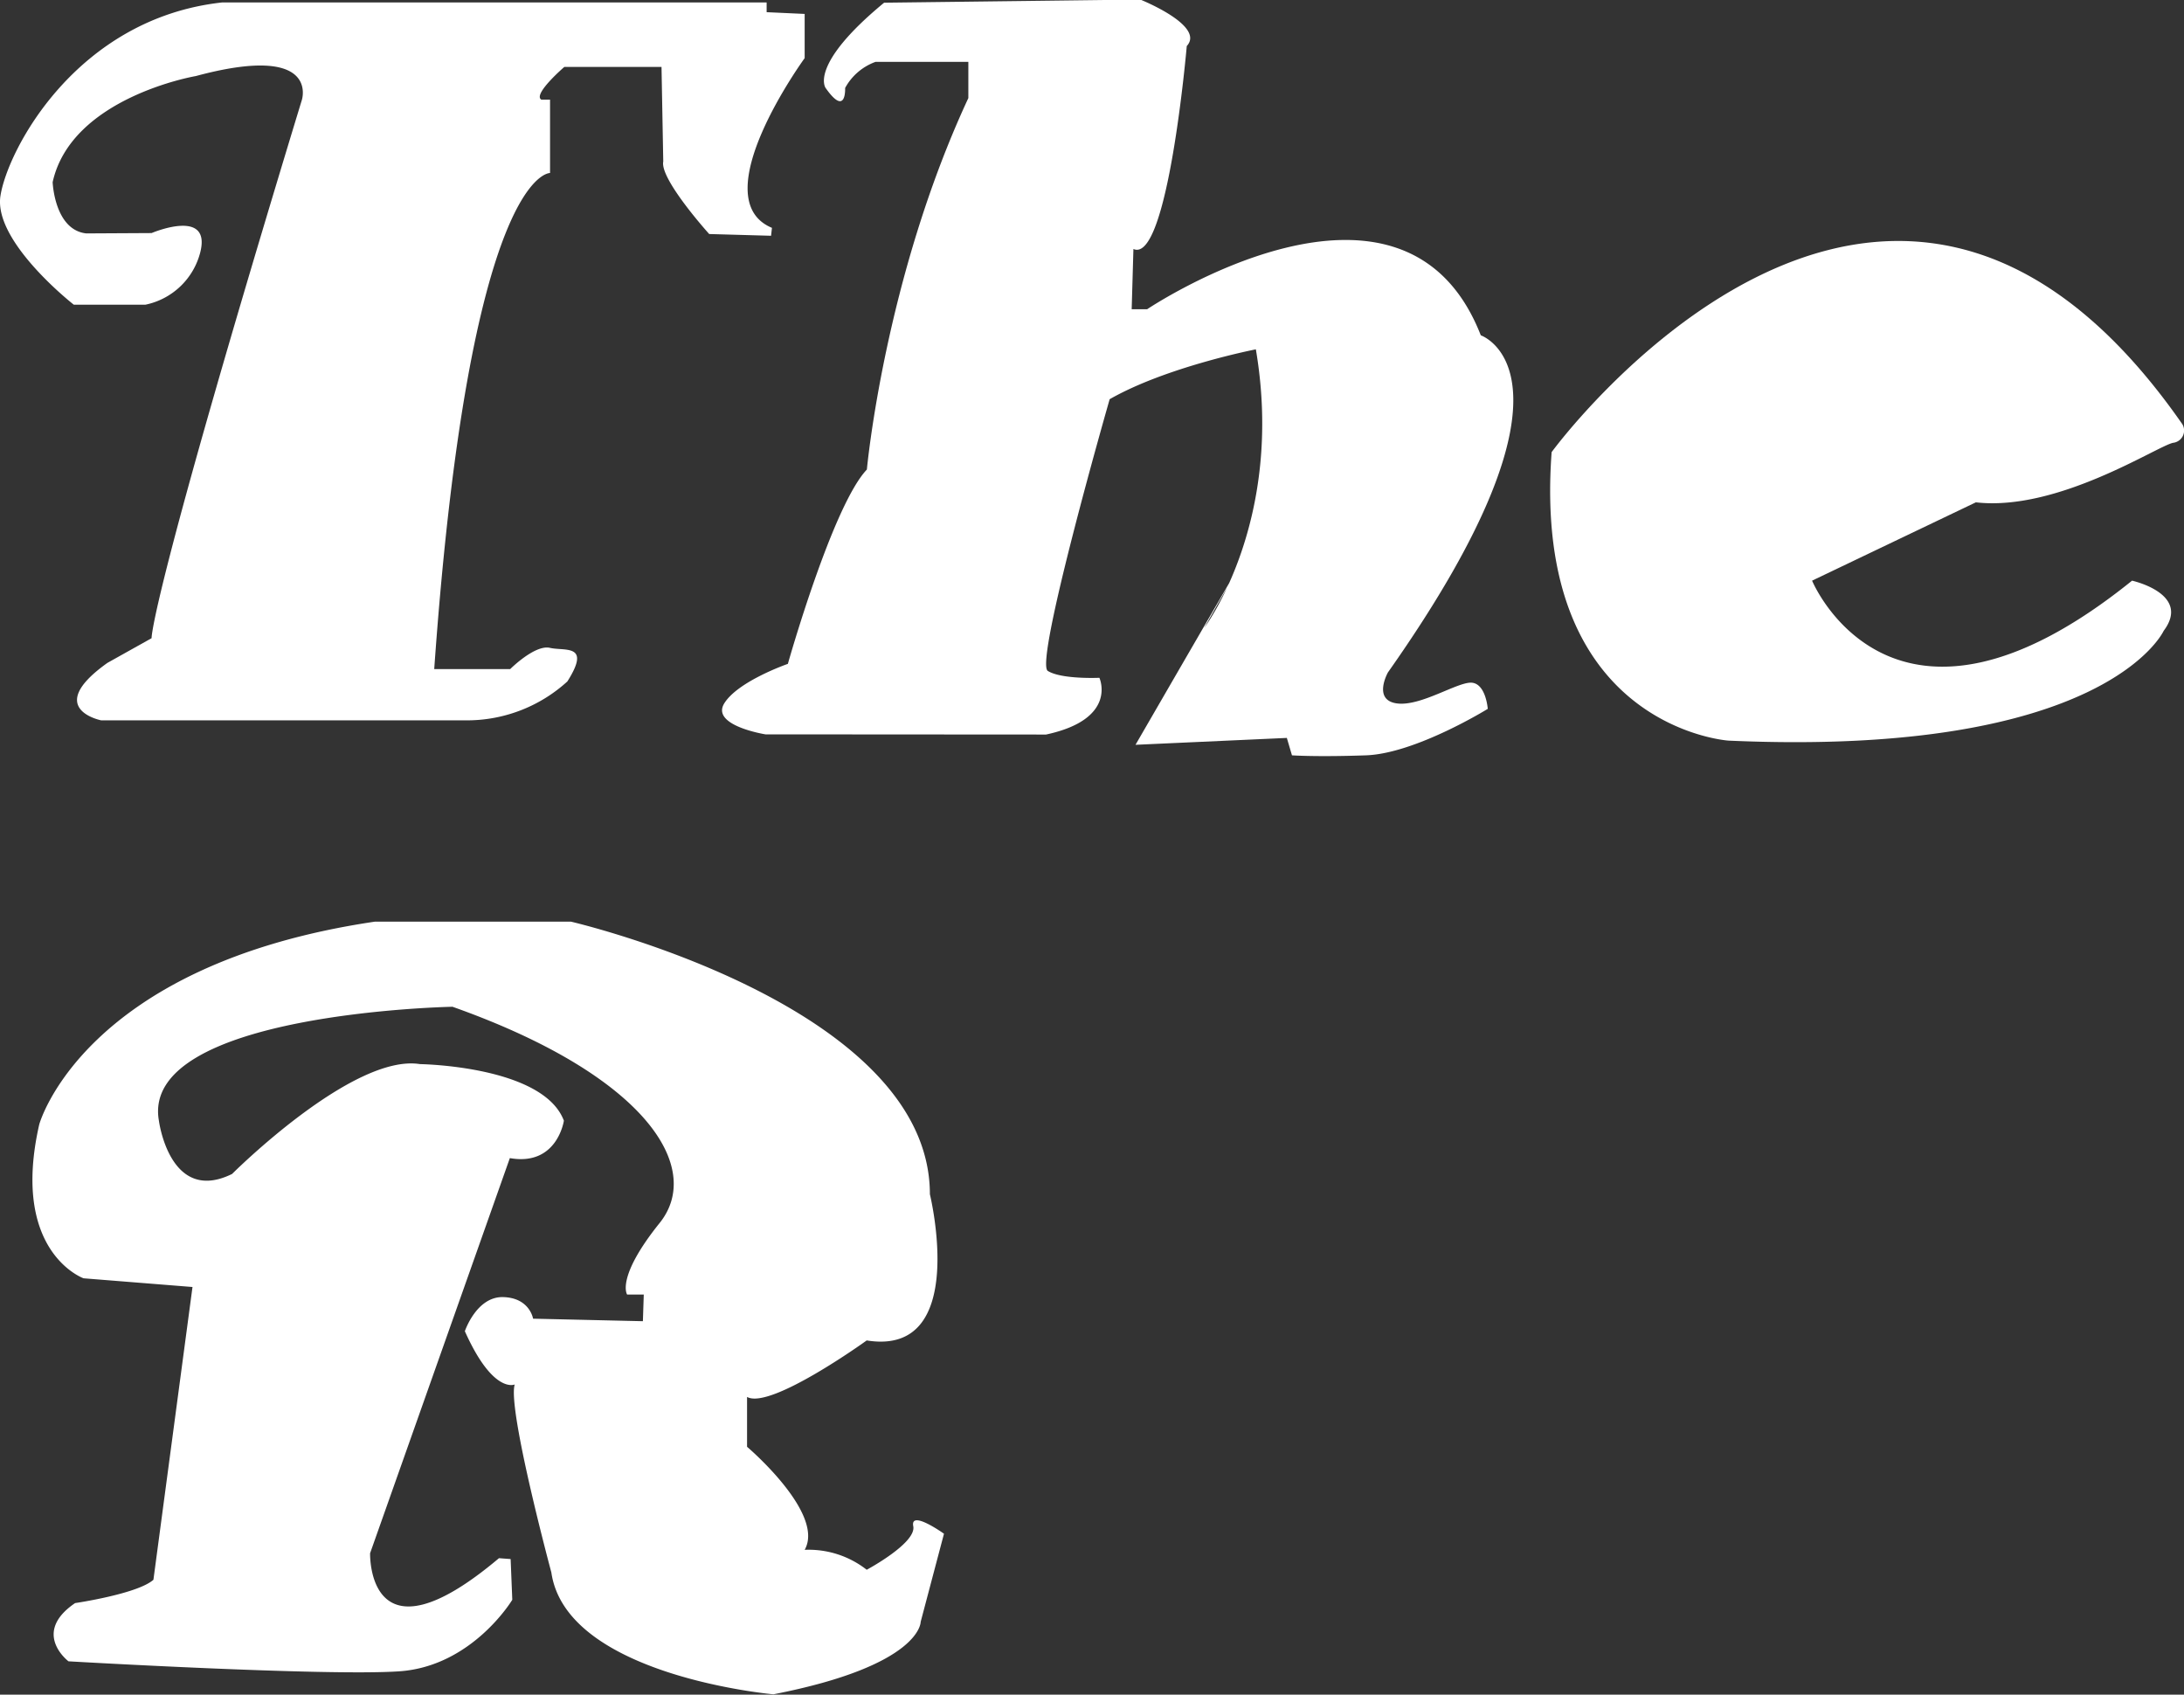 <svg id="Layer_2" data-name="Layer 2" xmlns="http://www.w3.org/2000/svg" viewBox="0 0 250.98 194.72"><rect x="0" y="0" width="250.98" height="194.72" fill="#333333" stroke="none"/><defs><style>.cls-1{fill:#fff;}</style></defs><title>title-amazon</title><path class="cls-1" d="M474.45,42.83s6.91-2.95,5.59,2.23a8.22,8.22,0,0,1-6.3,6h-8.23s-9.24-7.21-8.43-12.49,8.73-20.41,25.49-22.24h62.56v1.12l4.37.2v5.08s-11.78,16.15-3.76,19.5l-.1.91-7.11-.2s-5.69-6.3-5.28-8.33l-.2-10.87H521.88s-3.66,3.15-2.64,3.76h1v8.43s-9.24-.41-13.31,57h8.73s2.84-2.84,4.57-2.44,4.77-.51,2,3.86a17.13,17.13,0,0,1-11.38,4.47H468.66s-6.7-1.32.71-6.6l5.08-2.84s-.3-4.16,17.27-61.85c0,0,2.13-6.6-12.19-2.74,0,0-14.29,2.43-16.45,12.19,0,0,.2,5.48,3.86,5.89Z" transform="translate(-457.03 -16.05)"/><path class="cls-1" d="M545,100.43s-6.32-1-4.74-3.56,7.31-4.54,7.31-4.54S552.7,74.15,556.65,70c0,0,2-21.93,11.66-42.68V23.16H557.64a6.48,6.48,0,0,0-3.49,3s.16,3.41-2.24,0c0,0-2-2.61,6.72-9.8L588.07,16s7.51,3,5.34,5.34c0,0-2.17,25.1-6.13,23.32l-.2,6.92h1.78s29.44-19.76,38.34,3c0,0,13.44,4.54-10.67,38.73,0,0-1.78,3.16,1,3.56s7.11-2.57,8.69-2.37,1.78,3,1.78,3-8.3,5.14-14,5.34-8.5,0-8.5,0l-.59-2-17.39.79s14.6-25.23,12.84-22.13l-4.94,8.69s9.29-12.25,5.93-32c0,0-10.28,2-16.8,5.73,0,0-8.69,30.23-7.11,31.22s5.93.79,5.93.79,2.17,4.74-6.13,6.52Z" transform="translate(-457.03 -16.05)"/><path class="cls-1" d="M635.34,68s38.27-52.38,72.48-3.21a1.42,1.42,0,0,1-1.07,2.14c-1.92.43-13.26,7.91-22.66,6.84l-18.82,9s9.19,22.24,36.77,0c0,0,6.84,1.5,3.63,5.77,0,0-6.63,14.54-50,12.61C655.65,101.15,633,99.65,635.34,68Z" transform="translate(-457.03 -16.05)"/><path class="cls-1" d="M461.54,145.25s5-18.33,38.57-23.3h22.53s41.25,9.55,41.25,31.32c0,0,4.58,18.71-7.26,16.8,0,0-11.08,8-13.75,6.49v5.73s9,7.64,6.62,11.84a10.81,10.81,0,0,1,7.13,2.29s5.73-3.06,5.35-5,3.53.86,3.53.86l-2.68,10.13s.1,5-16.92,8.32c0,0-23.8-2.1-25.52-14,0,0-5.07-18.83-4.21-21.6,0,0-2.48,1.15-5.73-6.12,0,0,1.34-4,4.4-3.92s3.44,2.48,3.44,2.48l12.62.29.1-3.06H529.1s-1.34-1.91,3.73-8.22-1.43-16.92-23.8-24.85c0,0-35.94.67-33.74,13.09,0,0,1.24,9.65,8.41,6.12,0,0,13.86-13.86,21.6-12.62,0,0,14.15.19,16.53,6.5,0,0-.76,5.26-6.21,4.3l-16.06,45.4s-.38,13.38,14.81.57l1.34.1.19,4.68s-4.59,7.65-13,8.22-38-1.15-38-1.15-4.3-3.25.76-6.69c0,0,7.17-1.05,9-2.68l4.49-33.64-12.52-1S458.2,159.92,461.54,145.25Z" transform="translate(-457.03 -16.05)"/><path class="cls-1" d="M663.13,72.53V63.87s5.78-14.25,13.68-13.1,3.47-.07,3.47-.07,4.29,8.86,2.72,10.92S680.47,74.84,663.13,72.53Z" transform="translate(-457.03 -16.05)"/></svg>